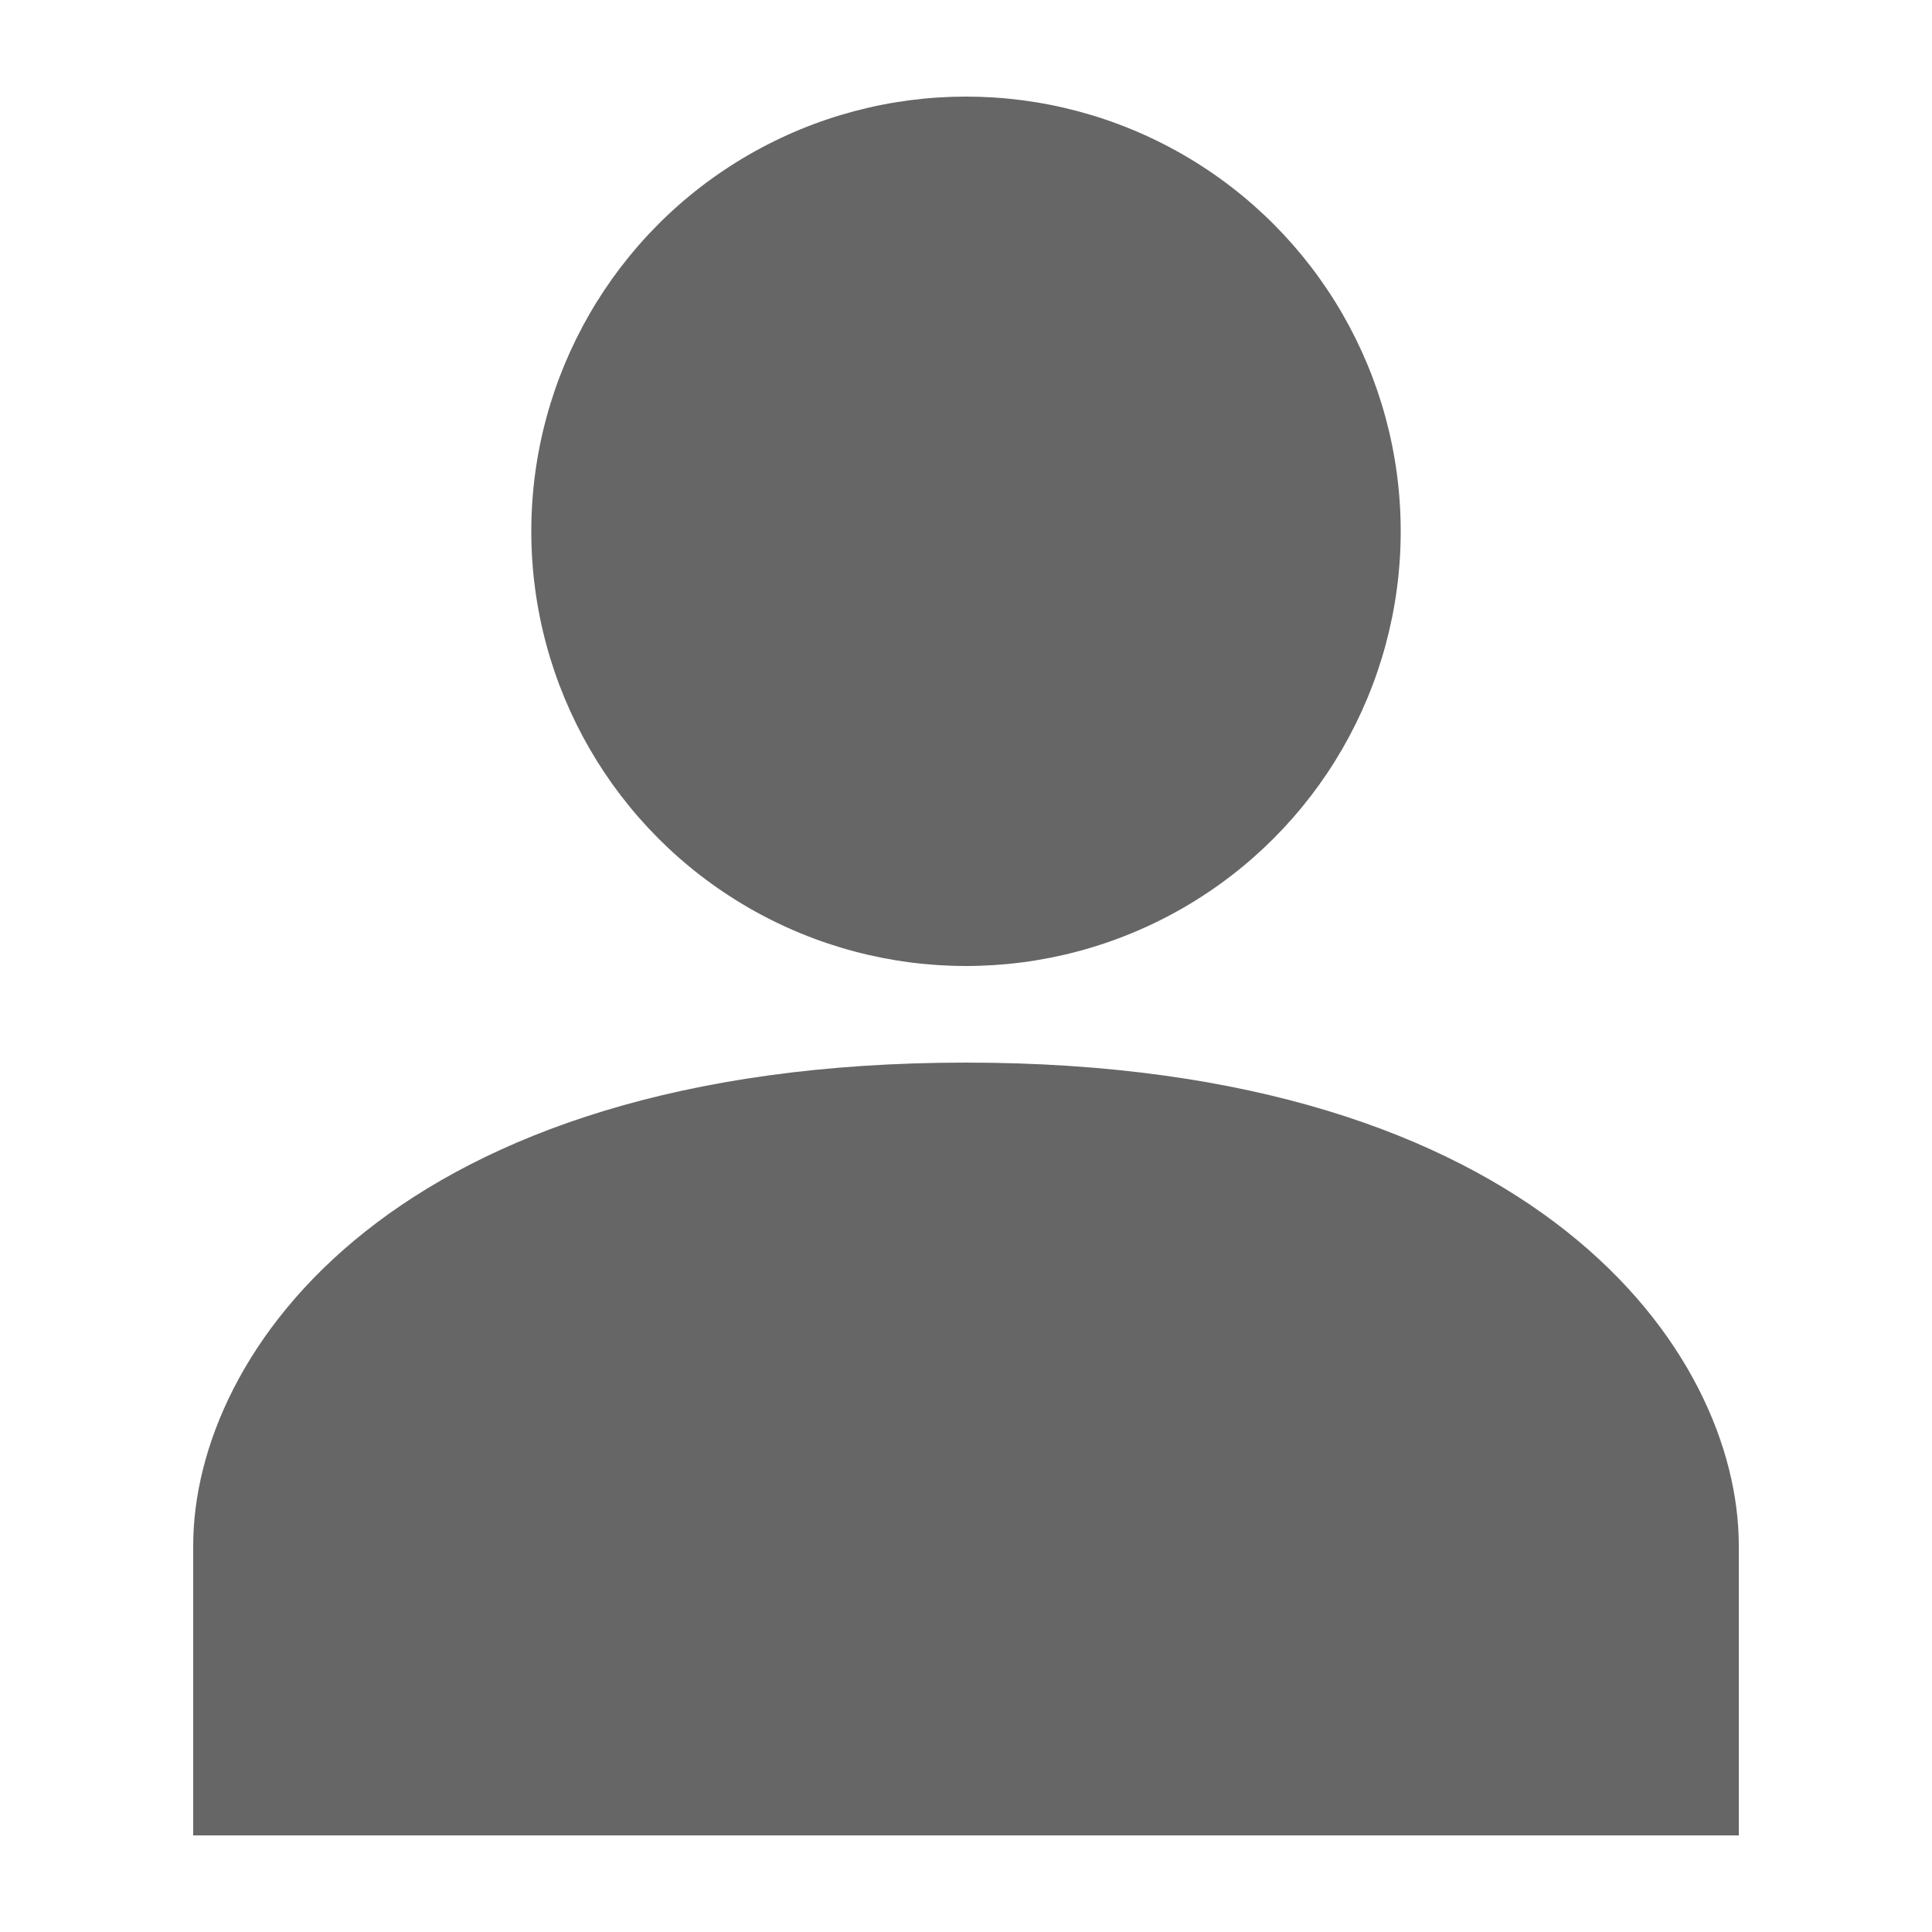 <?xml version="1.0" encoding="utf-8"?>
<svg width="20" height="20" viewBox="0 0 20 20" xmlns="http://www.w3.org/2000/svg">
  <g fill="#666666">
    <path d="M 10 11 C 4.08 11 2 14 2 16 L 2 19 L 18 19 L 18 16 C 18 14 15.92 11 10 11 Z"/>
    <circle cx="10" cy="5.5" r="4.5"/>
  </g>
</svg>
